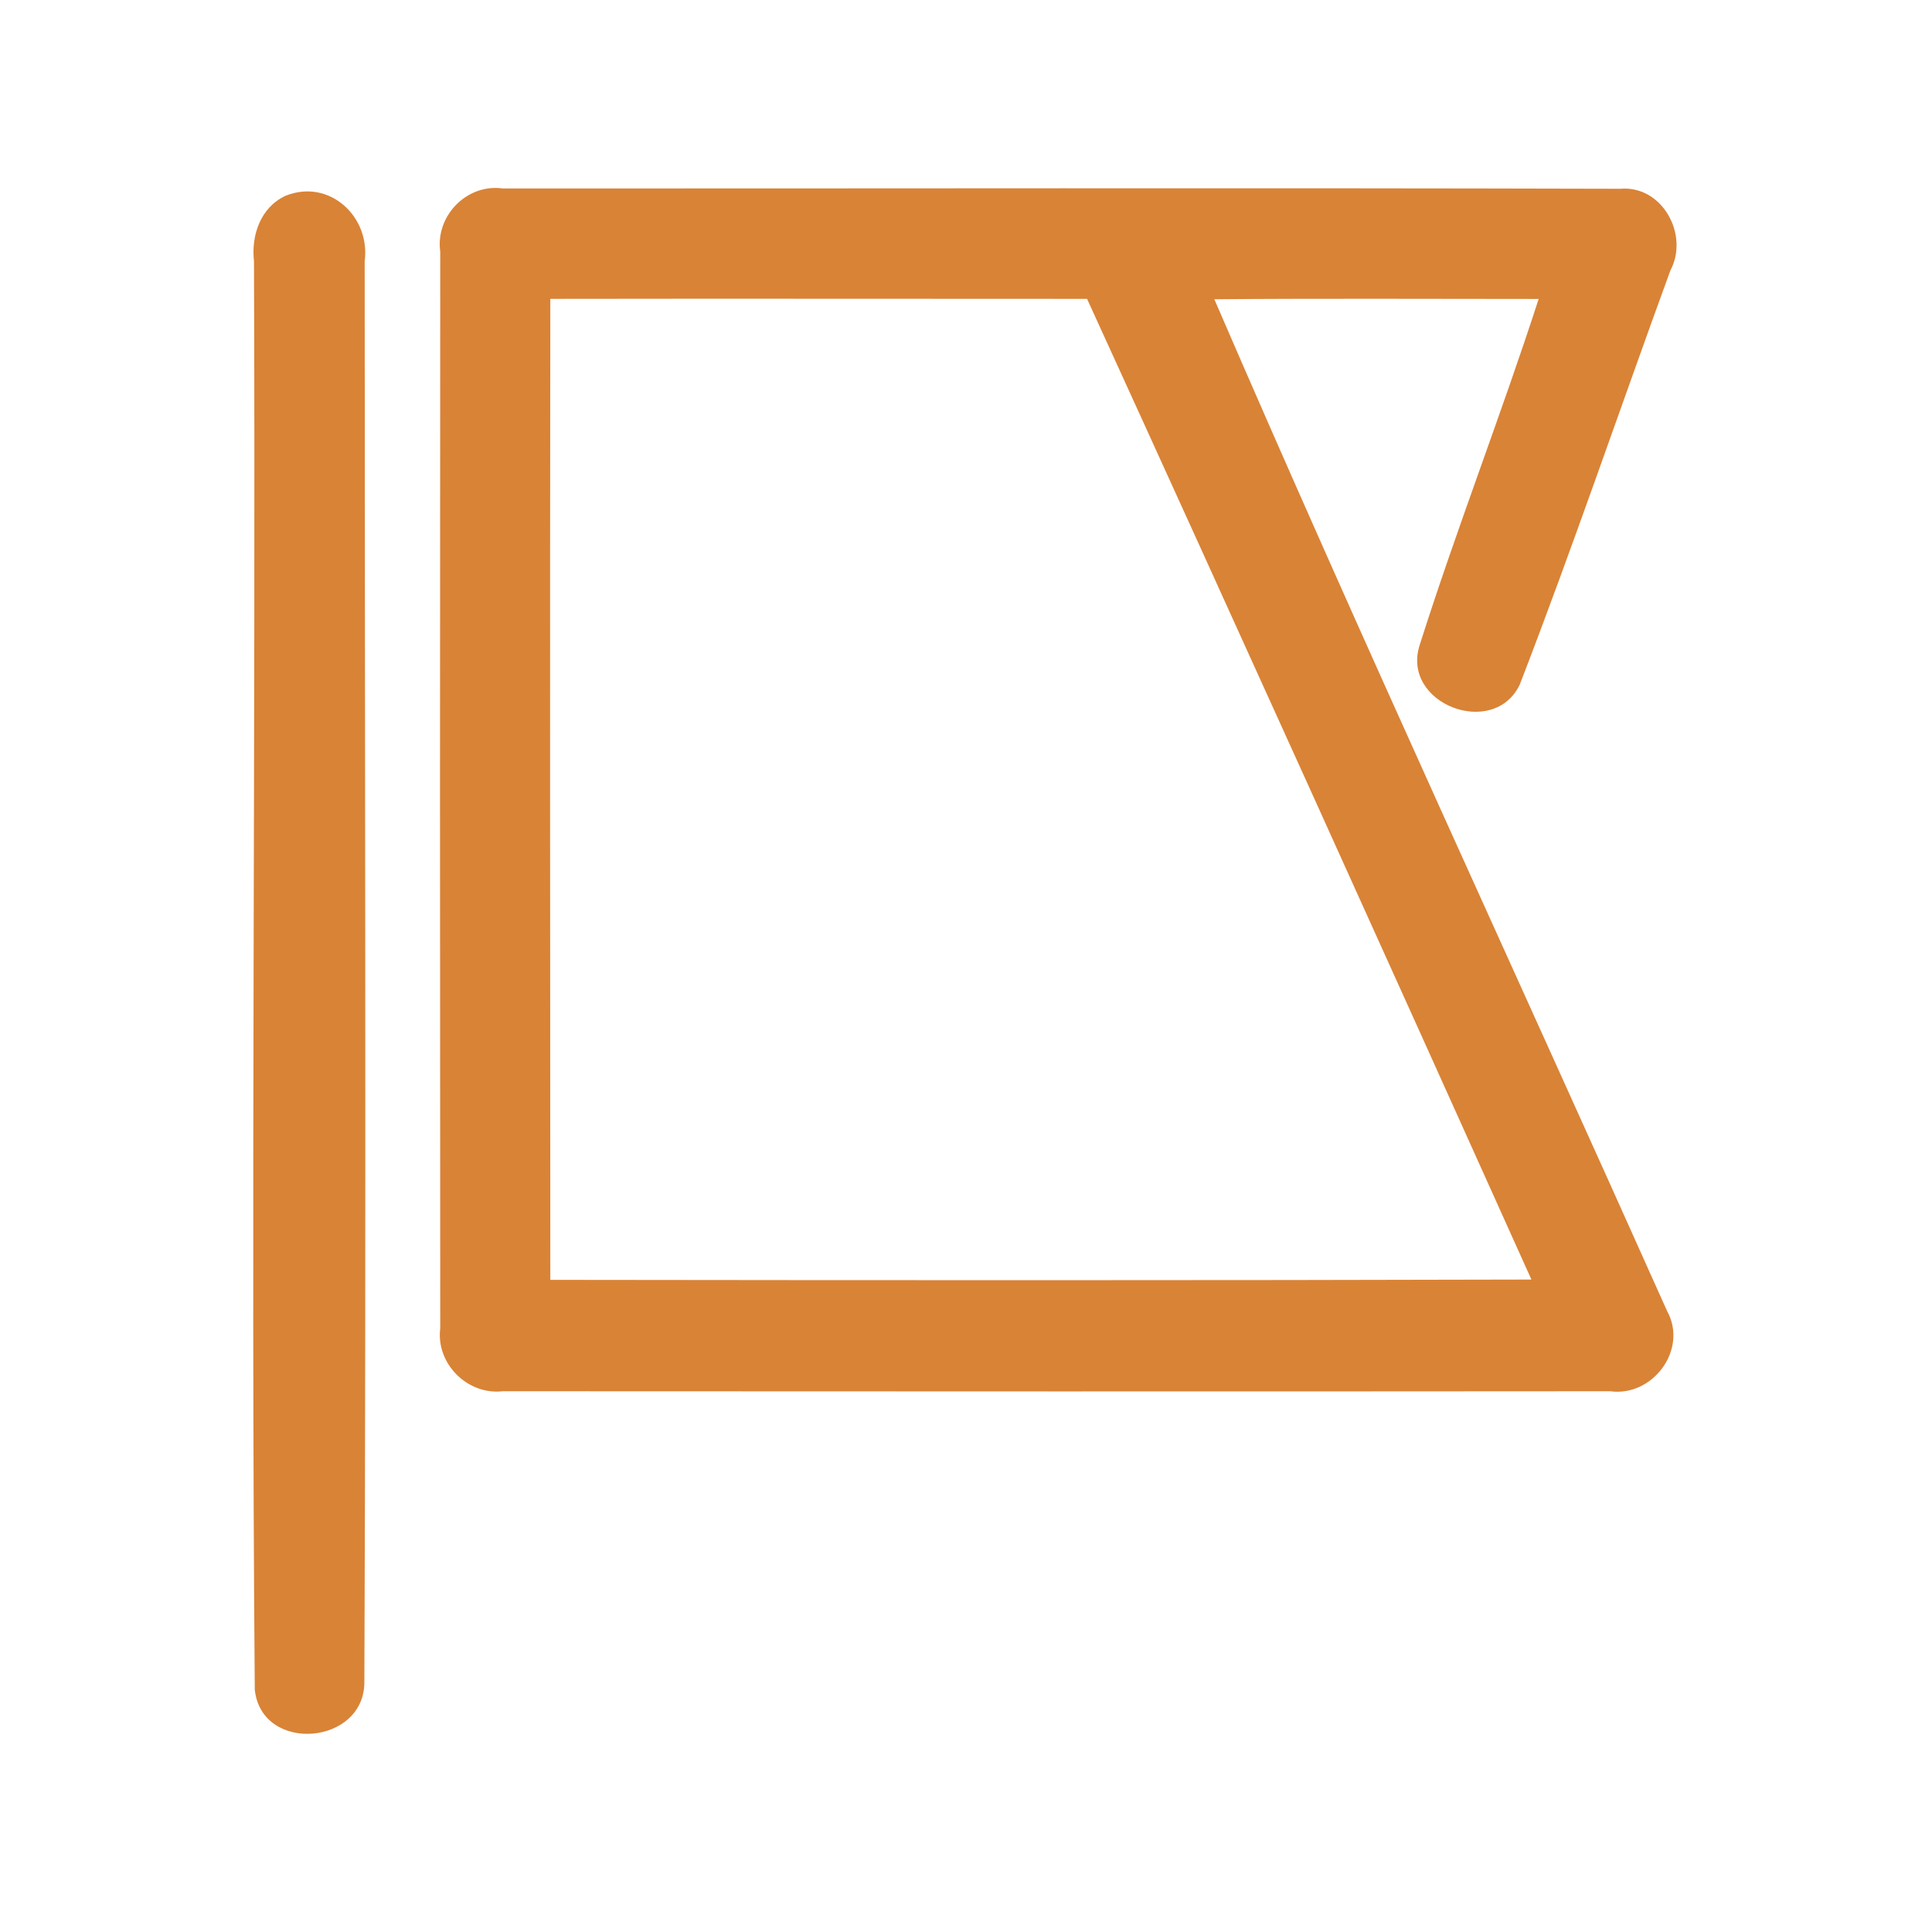 <?xml version="1.0" encoding="UTF-8" ?>
<!DOCTYPE svg PUBLIC "-//W3C//DTD SVG 1.1//EN" "http://www.w3.org/Graphics/SVG/1.1/DTD/svg11.dtd">
<svg width="192pt" height="192pt" viewBox="0 0 192 192" version="1.1" xmlns="http://www.w3.org/2000/svg">
<g id="#d98336ff">
<path fill="#d98336" opacity="1.00" d=" M 28.37 19.46 C 32.72 17.70 36.84 21.54 36.24 25.97 C 36.25 73.00 36.40 120.03 36.21 167.05 C 36.34 173.44 26.01 174.33 25.32 167.92 C 24.93 120.61 25.42 73.28 25.24 25.96 C 24.95 23.39 25.89 20.61 28.37 19.46 Z" />
<path fill="#d98336" opacity="1.00" d=" M 43.75 25.00 C 43.26 21.44 46.41 18.22 49.98 18.73 C 87.00 18.74 124.01 18.66 161.02 18.76 C 165.20 18.40 167.89 23.34 166.00 26.88 C 160.99 40.59 156.29 54.43 151.03 68.04 C 148.43 73.48 139.16 69.94 141.10 64.06 C 144.76 52.53 149.18 41.23 152.91 29.71 C 142.16 29.71 131.42 29.65 120.68 29.74 C 135.23 63.44 150.68 96.77 165.67 130.28 C 167.79 134.11 164.24 138.85 160.01 138.26 C 123.34 138.29 86.66 138.28 49.98 138.26 C 46.47 138.67 43.31 135.53 43.75 132.01 C 43.72 96.34 43.72 60.67 43.75 25.00 M 54.69 29.70 C 54.65 62.20 54.67 94.70 54.69 127.19 C 87.19 127.23 119.69 127.25 152.19 127.16 C 137.55 94.64 122.85 62.14 108.03 29.70 C 90.25 29.70 72.47 29.67 54.69 29.70 Z" />
</g>
</svg>
